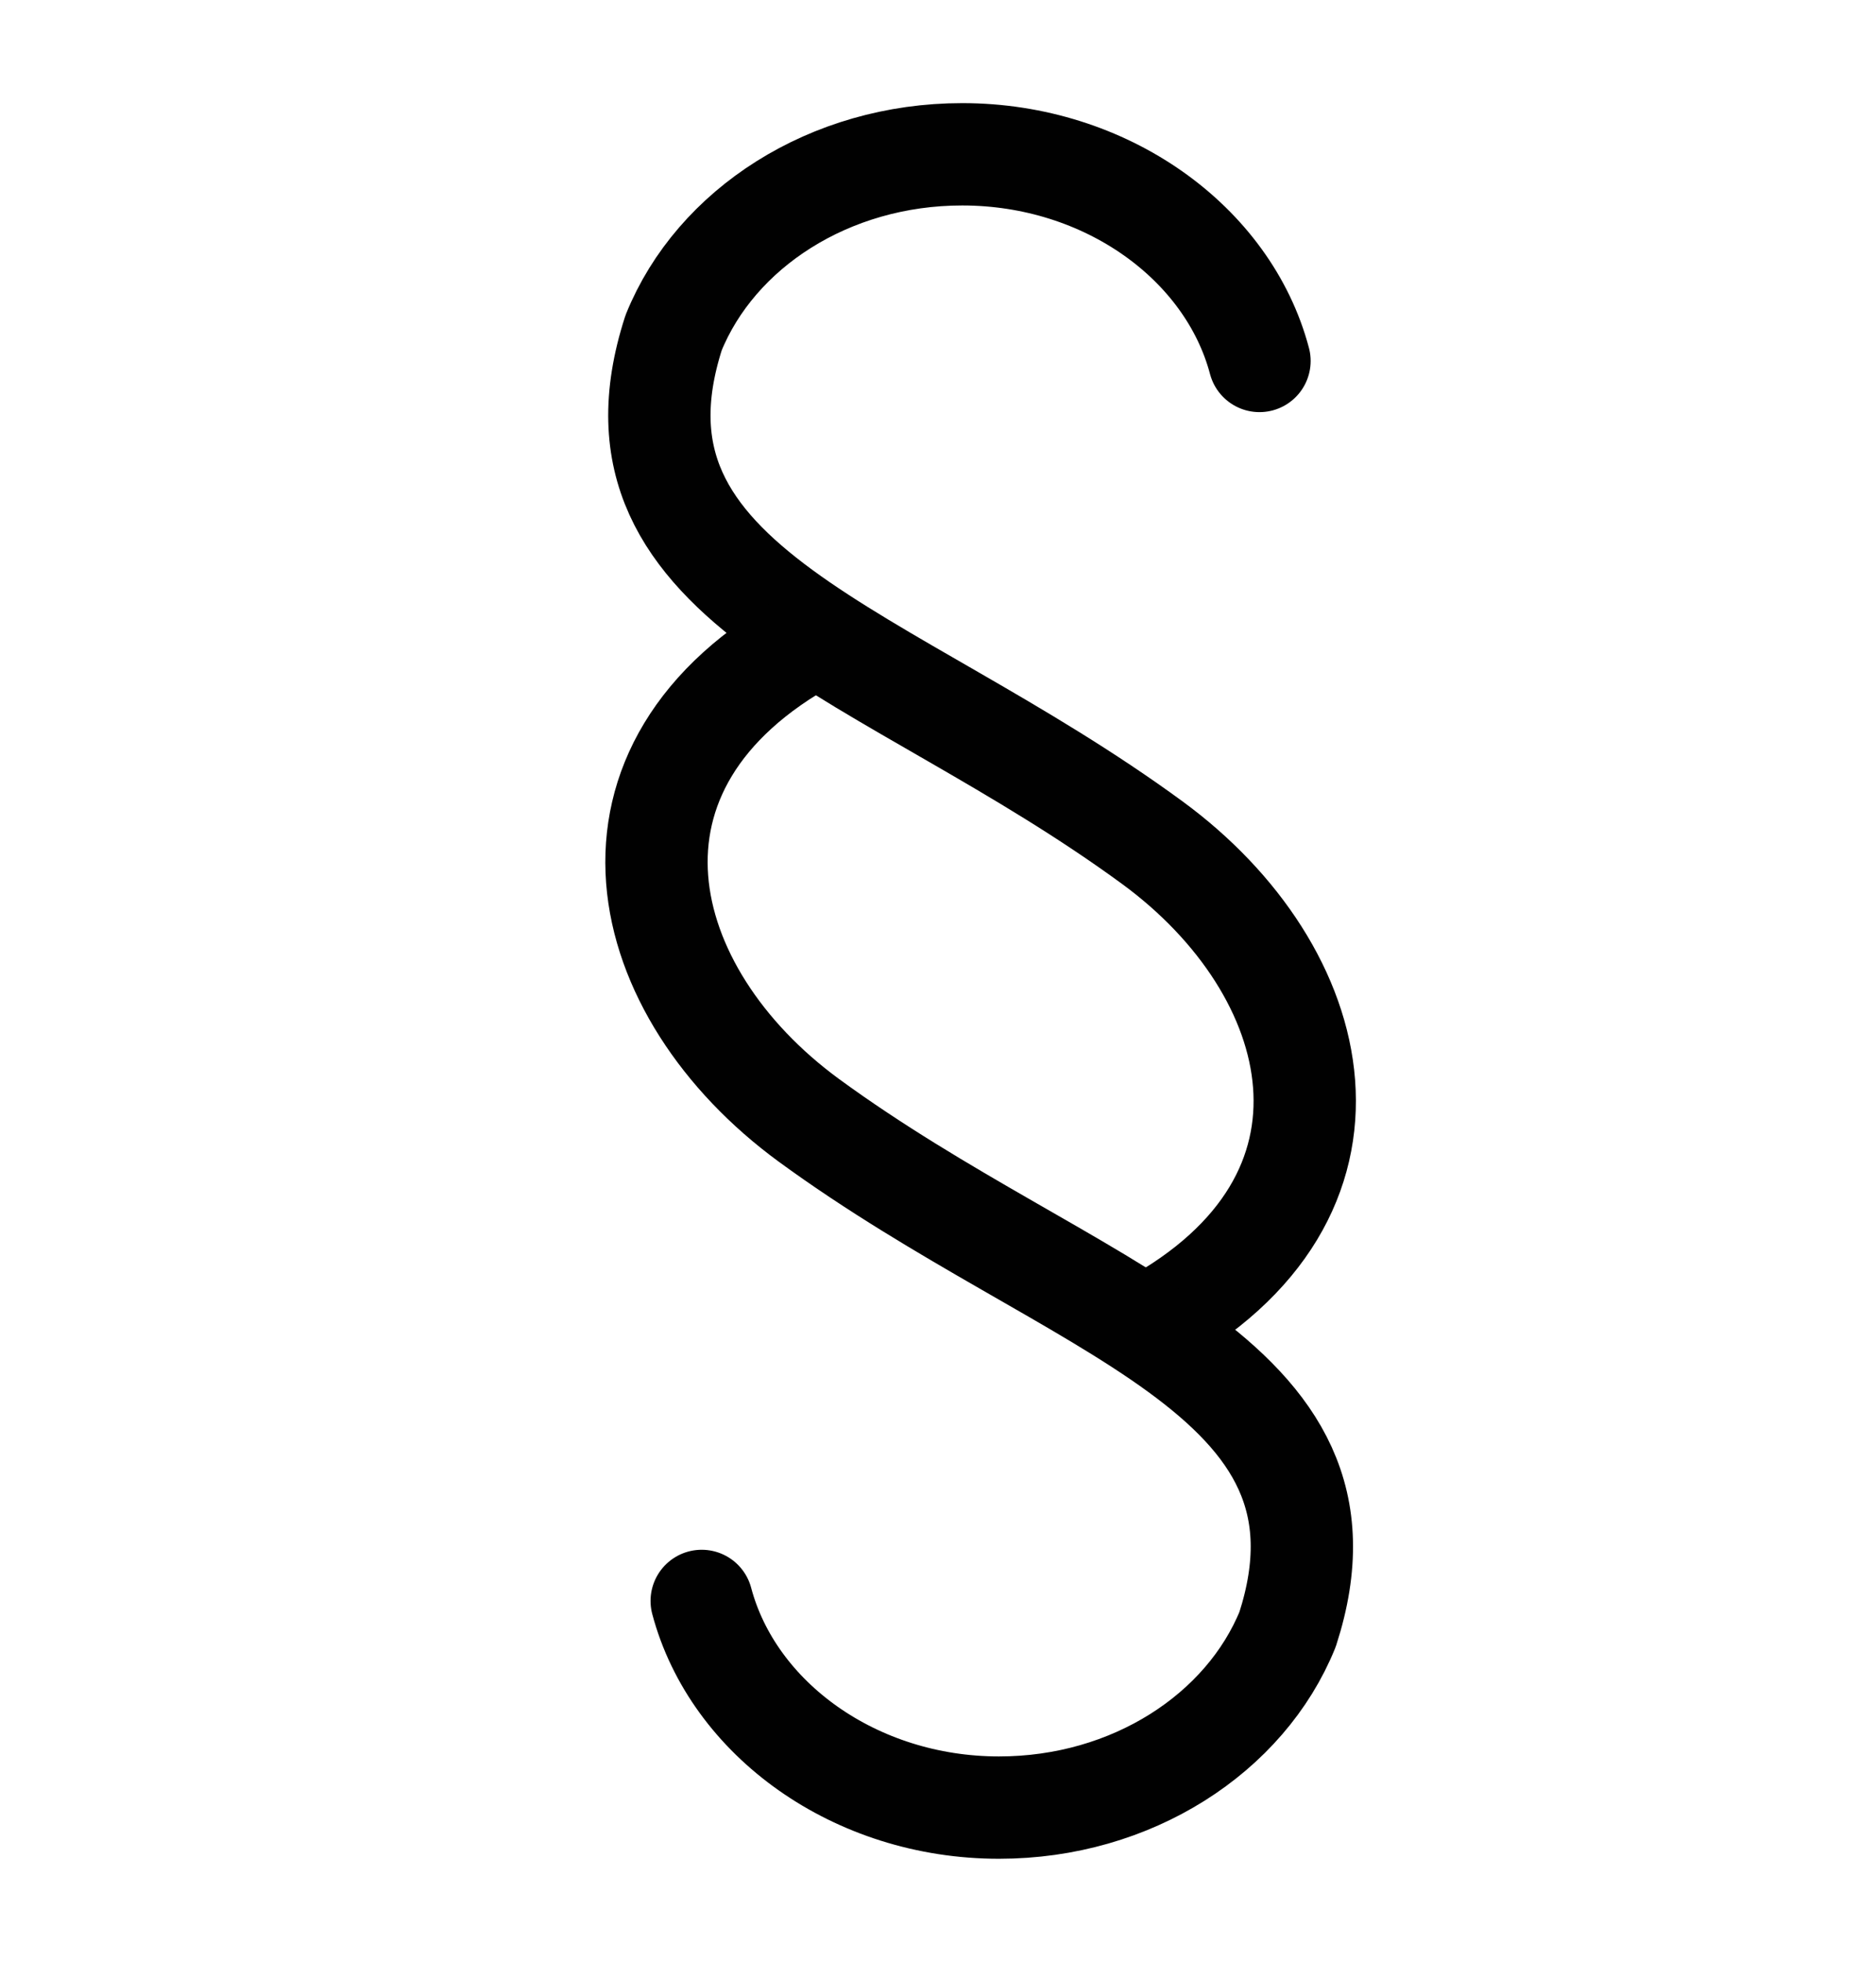<svg width="22" height="23" viewBox="0 0 22 23" fill="none" xmlns="http://www.w3.org/2000/svg">
<path d="M14.77 4.232C14.403 2.847 12.97 1.809 11.284 1.809C9.725 1.809 8.394 2.681 7.9 3.9C6.924 6.918 10.397 7.597 13.515 9.881C15.556 11.377 16.228 14.036 13.477 15.531" stroke="#010101" stroke-width="1.2" stroke-linecap="round" stroke-linejoin="round"/>
<path d="M8.229 18.77C8.597 20.154 10.029 21.193 11.715 21.193C13.274 21.193 14.605 20.321 15.1 19.102C16.076 16.083 12.59 15.405 9.484 13.134C7.443 11.639 6.772 8.98 9.522 7.484" stroke="#010101" stroke-width="1.2" stroke-linecap="round" stroke-linejoin="round"/>
</svg>

